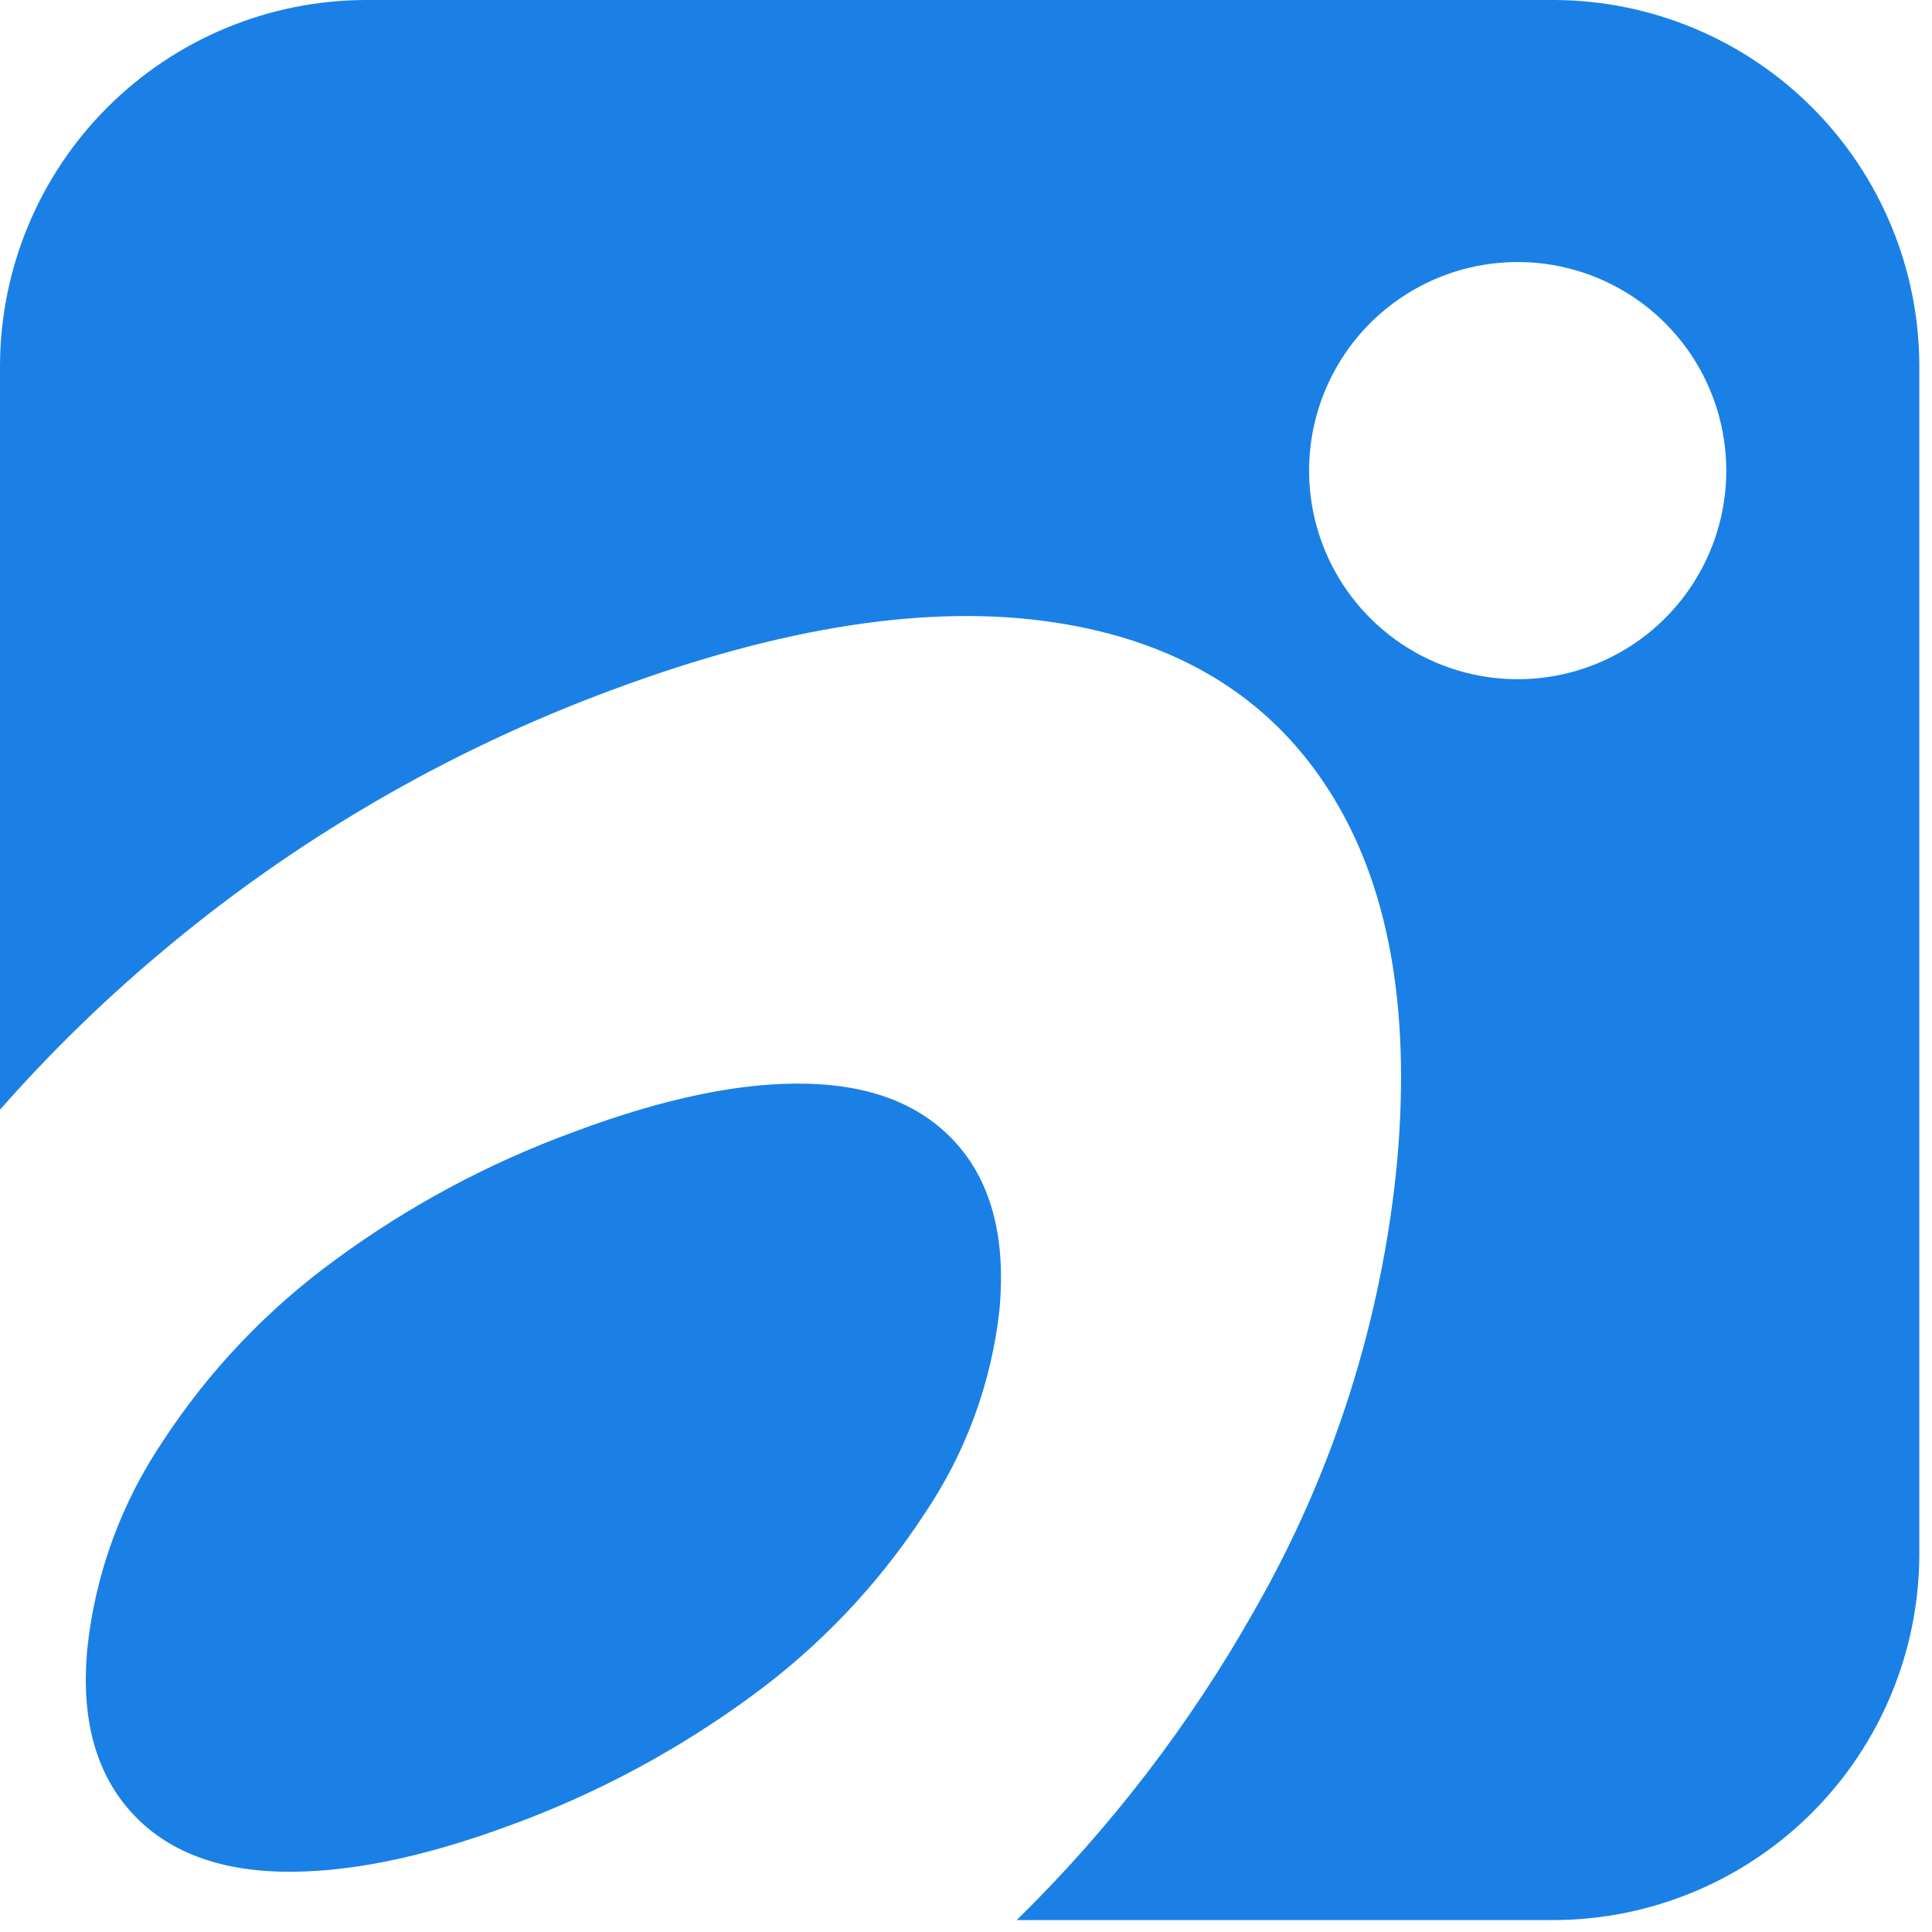 <svg width="128" height="128" viewBox="0 0 128 128" fill="none" xmlns="http://www.w3.org/2000/svg">
<path d="M103 0H24.22C17.802 0.018 11.652 2.576 7.114 7.114C2.576 11.652 0.018 17.802 0 24.22V73.52C3.217 69.864 6.7 66.452 10.42 63.31C19.375 55.721 29.589 49.757 40.6 45.69C51.9 41.49 61.637 40.003 69.81 41.23C77.983 42.457 84.047 46.143 88 52.29C91.967 58.443 93.487 66.68 92.56 77C91.558 87.448 88.339 97.563 83.12 106.67C78.861 114.225 73.555 121.14 67.36 127.21H103C109.407 127.178 115.541 124.616 120.066 120.081C124.592 115.546 127.142 109.407 127.16 103V24.22C127.144 17.812 124.596 11.669 120.07 7.132C115.544 2.595 109.408 0.032 103 0ZM100.54 45C97.807 44.998 95.136 44.186 92.865 42.666C90.593 41.146 88.824 38.987 87.779 36.462C86.735 33.936 86.462 31.158 86.997 28.478C87.531 25.798 88.848 23.336 90.781 21.404C92.715 19.473 95.177 18.157 97.858 17.625C100.538 17.092 103.316 17.367 105.841 18.413C108.366 19.459 110.523 21.231 112.042 23.503C113.56 25.776 114.37 28.447 114.37 31.18C114.37 33 114.011 34.802 113.312 36.483C112.614 38.163 111.591 39.689 110.301 40.974C109.011 42.258 107.481 43.274 105.797 43.965C104.113 44.656 102.31 45.008 100.49 45H100.54Z" fill="#1A80E5"/>
<path d="M53.51 71.8C49.17 71.68 44 72.747 38 75C32.346 77.067 27.016 79.929 22.17 83.5C17.679 86.779 13.82 90.844 10.78 95.5C8.011 99.612 6.294 104.34 5.78 109.27C5.367 113.757 6.29 117.3 8.55 119.9C10.81 122.5 14.123 123.867 18.49 124C22.863 124.12 27.977 123.093 33.83 120.92C39.543 118.832 44.93 115.944 49.83 112.34C54.318 109.058 58.176 104.993 61.22 100.34C63.968 96.292 65.685 91.633 66.22 86.77C66.64 82.103 65.72 78.47 63.46 75.87C61.2 73.27 57.883 71.913 53.51 71.8Z" fill="#1A80E5"/>
</svg>
